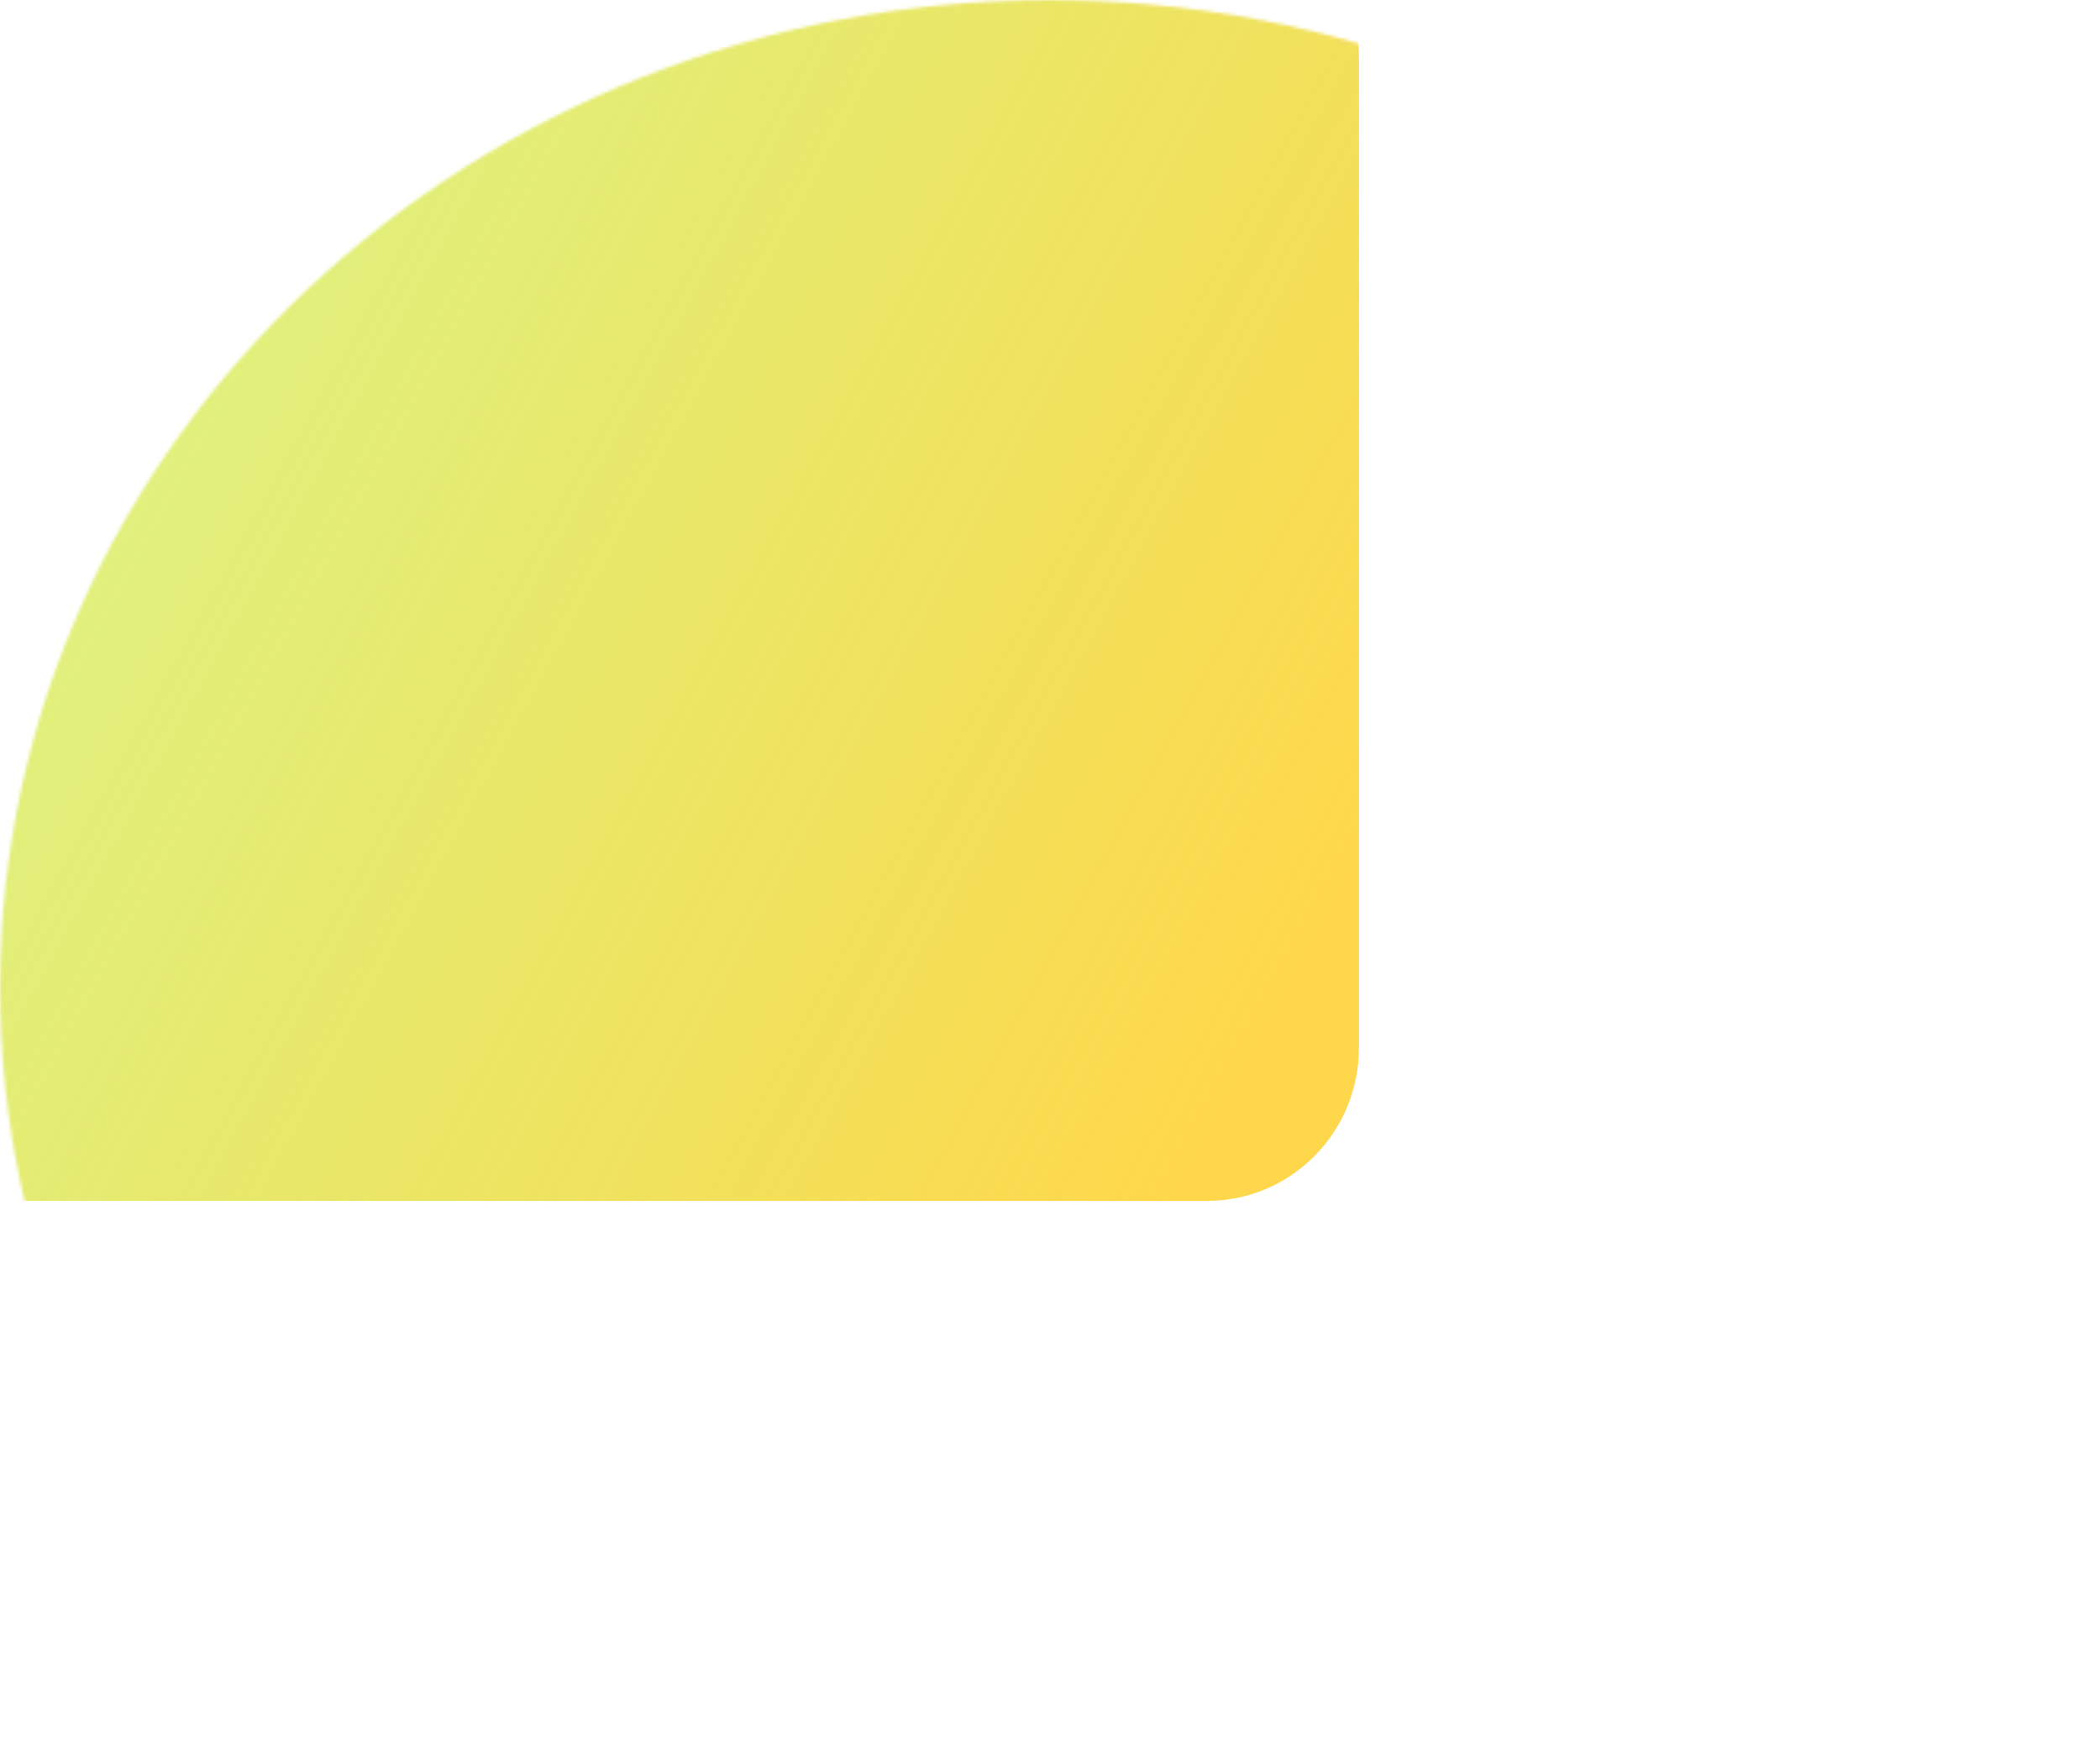 <svg  viewBox="0 0 660 547" fill="none" xmlns="http://www.w3.org/2000/svg">
<mask id="mask0_34_147" style="mask-type:alpha" maskUnits="userSpaceOnUse" x="0" y="0" width="660" height="621">
<ellipse cx="329.86" cy="310.5" rx="329.86" ry="310.5" fill="#D9D9D9"/>
</mask>
<g mask="url(#mask0_34_147)">
<g filter="url(#filter0_f_34_147)">
<path d="M-449.89 18.057C-449.89 -8.555 -428.527 -30.129 -402.175 -30.129H379.395C405.748 -30.129 427.11 -8.555 427.11 18.057V329.344C427.11 355.957 405.748 377.531 379.395 377.531H-402.175C-428.527 377.531 -449.89 355.957 -449.89 329.344V18.057Z" fill="url(#paint0_linear_34_147)" fill-opacity="0.9"/>
</g>
</g>
<defs>
<filter id="filter0_f_34_147" x="-453.89" y="-34.129" width="885" height="415.661" filterUnits="userSpaceOnUse" color-interpolation-filters="sRGB">
<feFlood flood-opacity="0" result="BackgroundImageFix"/>
<feBlend mode="normal" in="SourceGraphic" in2="BackgroundImageFix" result="shape"/>
<feGaussianBlur stdDeviation="2" result="effect1_foregroundBlur_34_147"/>
</filter>
<linearGradient id="paint0_linear_34_147" x1="-449.89" y1="-30.129" x2="350.654" y2="407.731" gradientUnits="userSpaceOnUse">
<stop stop-color="#8DFF1C" stop-opacity="0.26"/>
<stop offset="1" stop-color="#FFD337"/>
</linearGradient>
</defs>
</svg>
